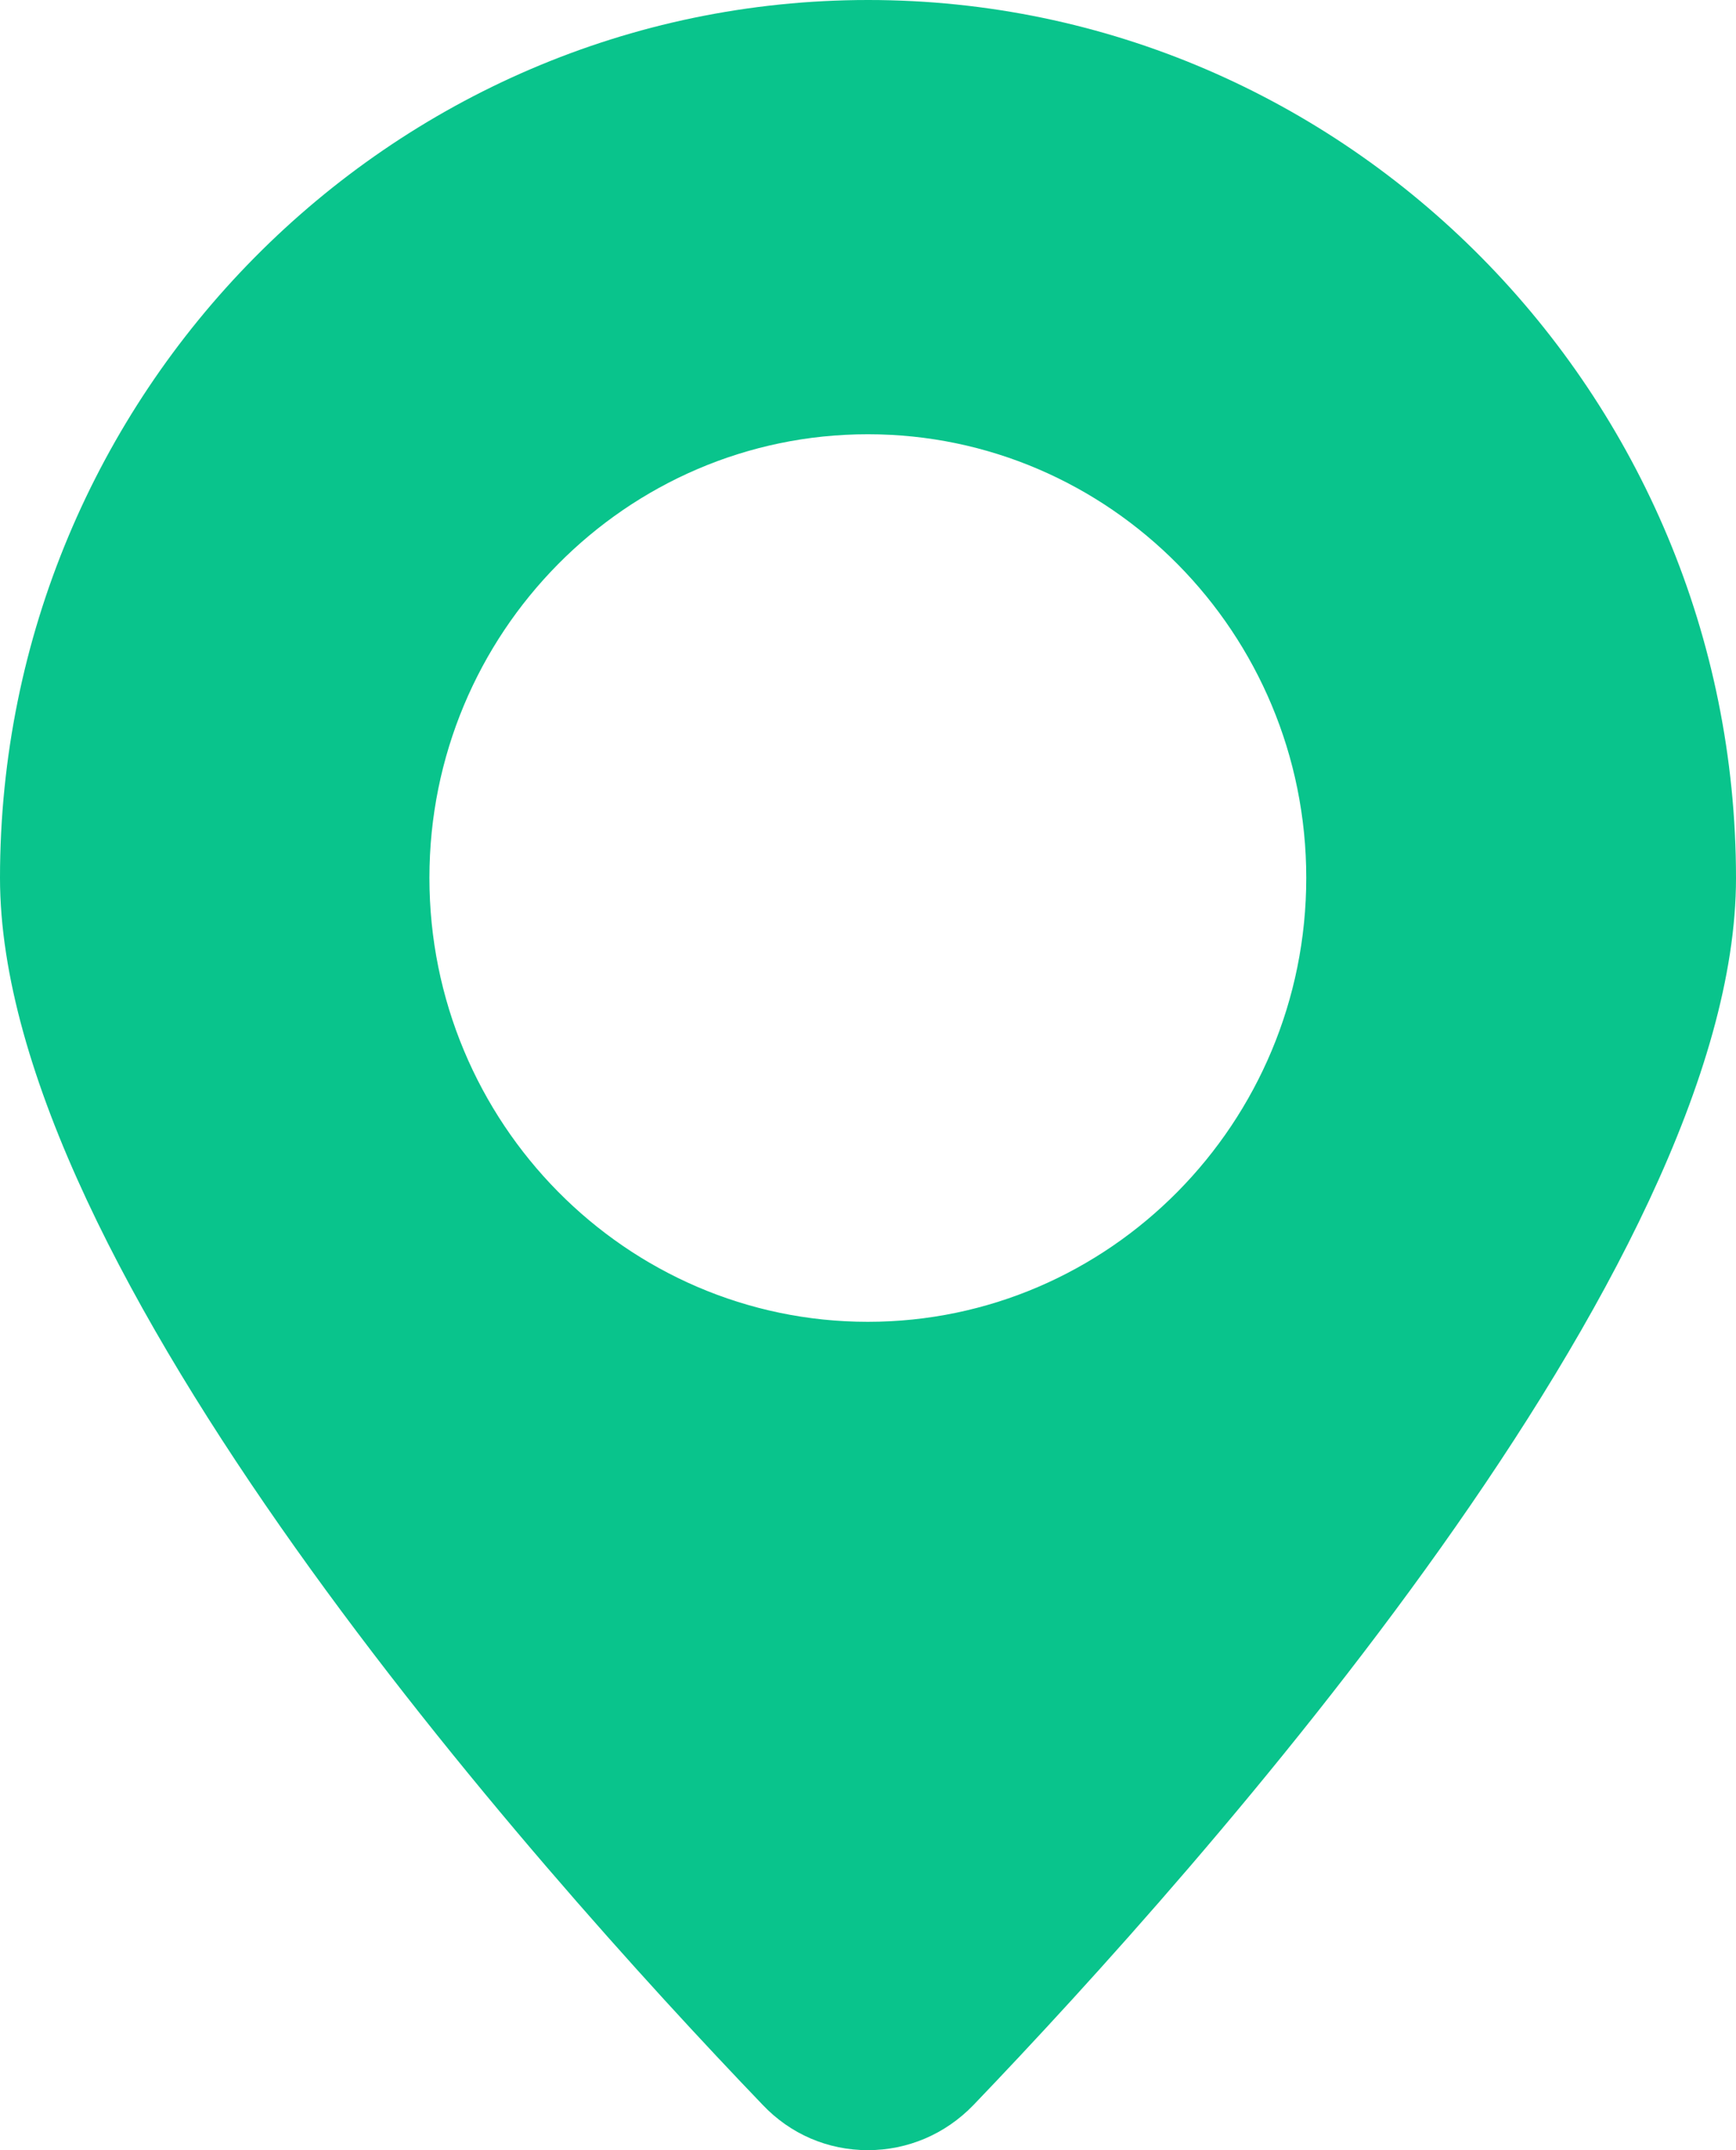 <svg width="42" height="52" viewBox="0 0 42 52" fill="none" xmlns="http://www.w3.org/2000/svg">
<path d="M20.996 52C21.962 52 22.869 51.614 23.551 50.909C29.094 45.128 42 30.656 42 21.238C42 9.524 32.577 0 21.004 0C9.431 0 0 9.524 0 21.23C0 30.648 12.899 45.12 18.449 50.901C19.124 51.614 20.03 52 20.996 52ZM10.389 21.23C10.389 15.313 15.146 10.502 20.996 10.502C26.846 10.502 31.603 15.313 31.603 21.23C31.603 27.148 26.846 31.967 20.996 31.967C15.146 31.967 10.389 27.148 10.389 21.23Z" fill="#09C48C"/>
</svg>
